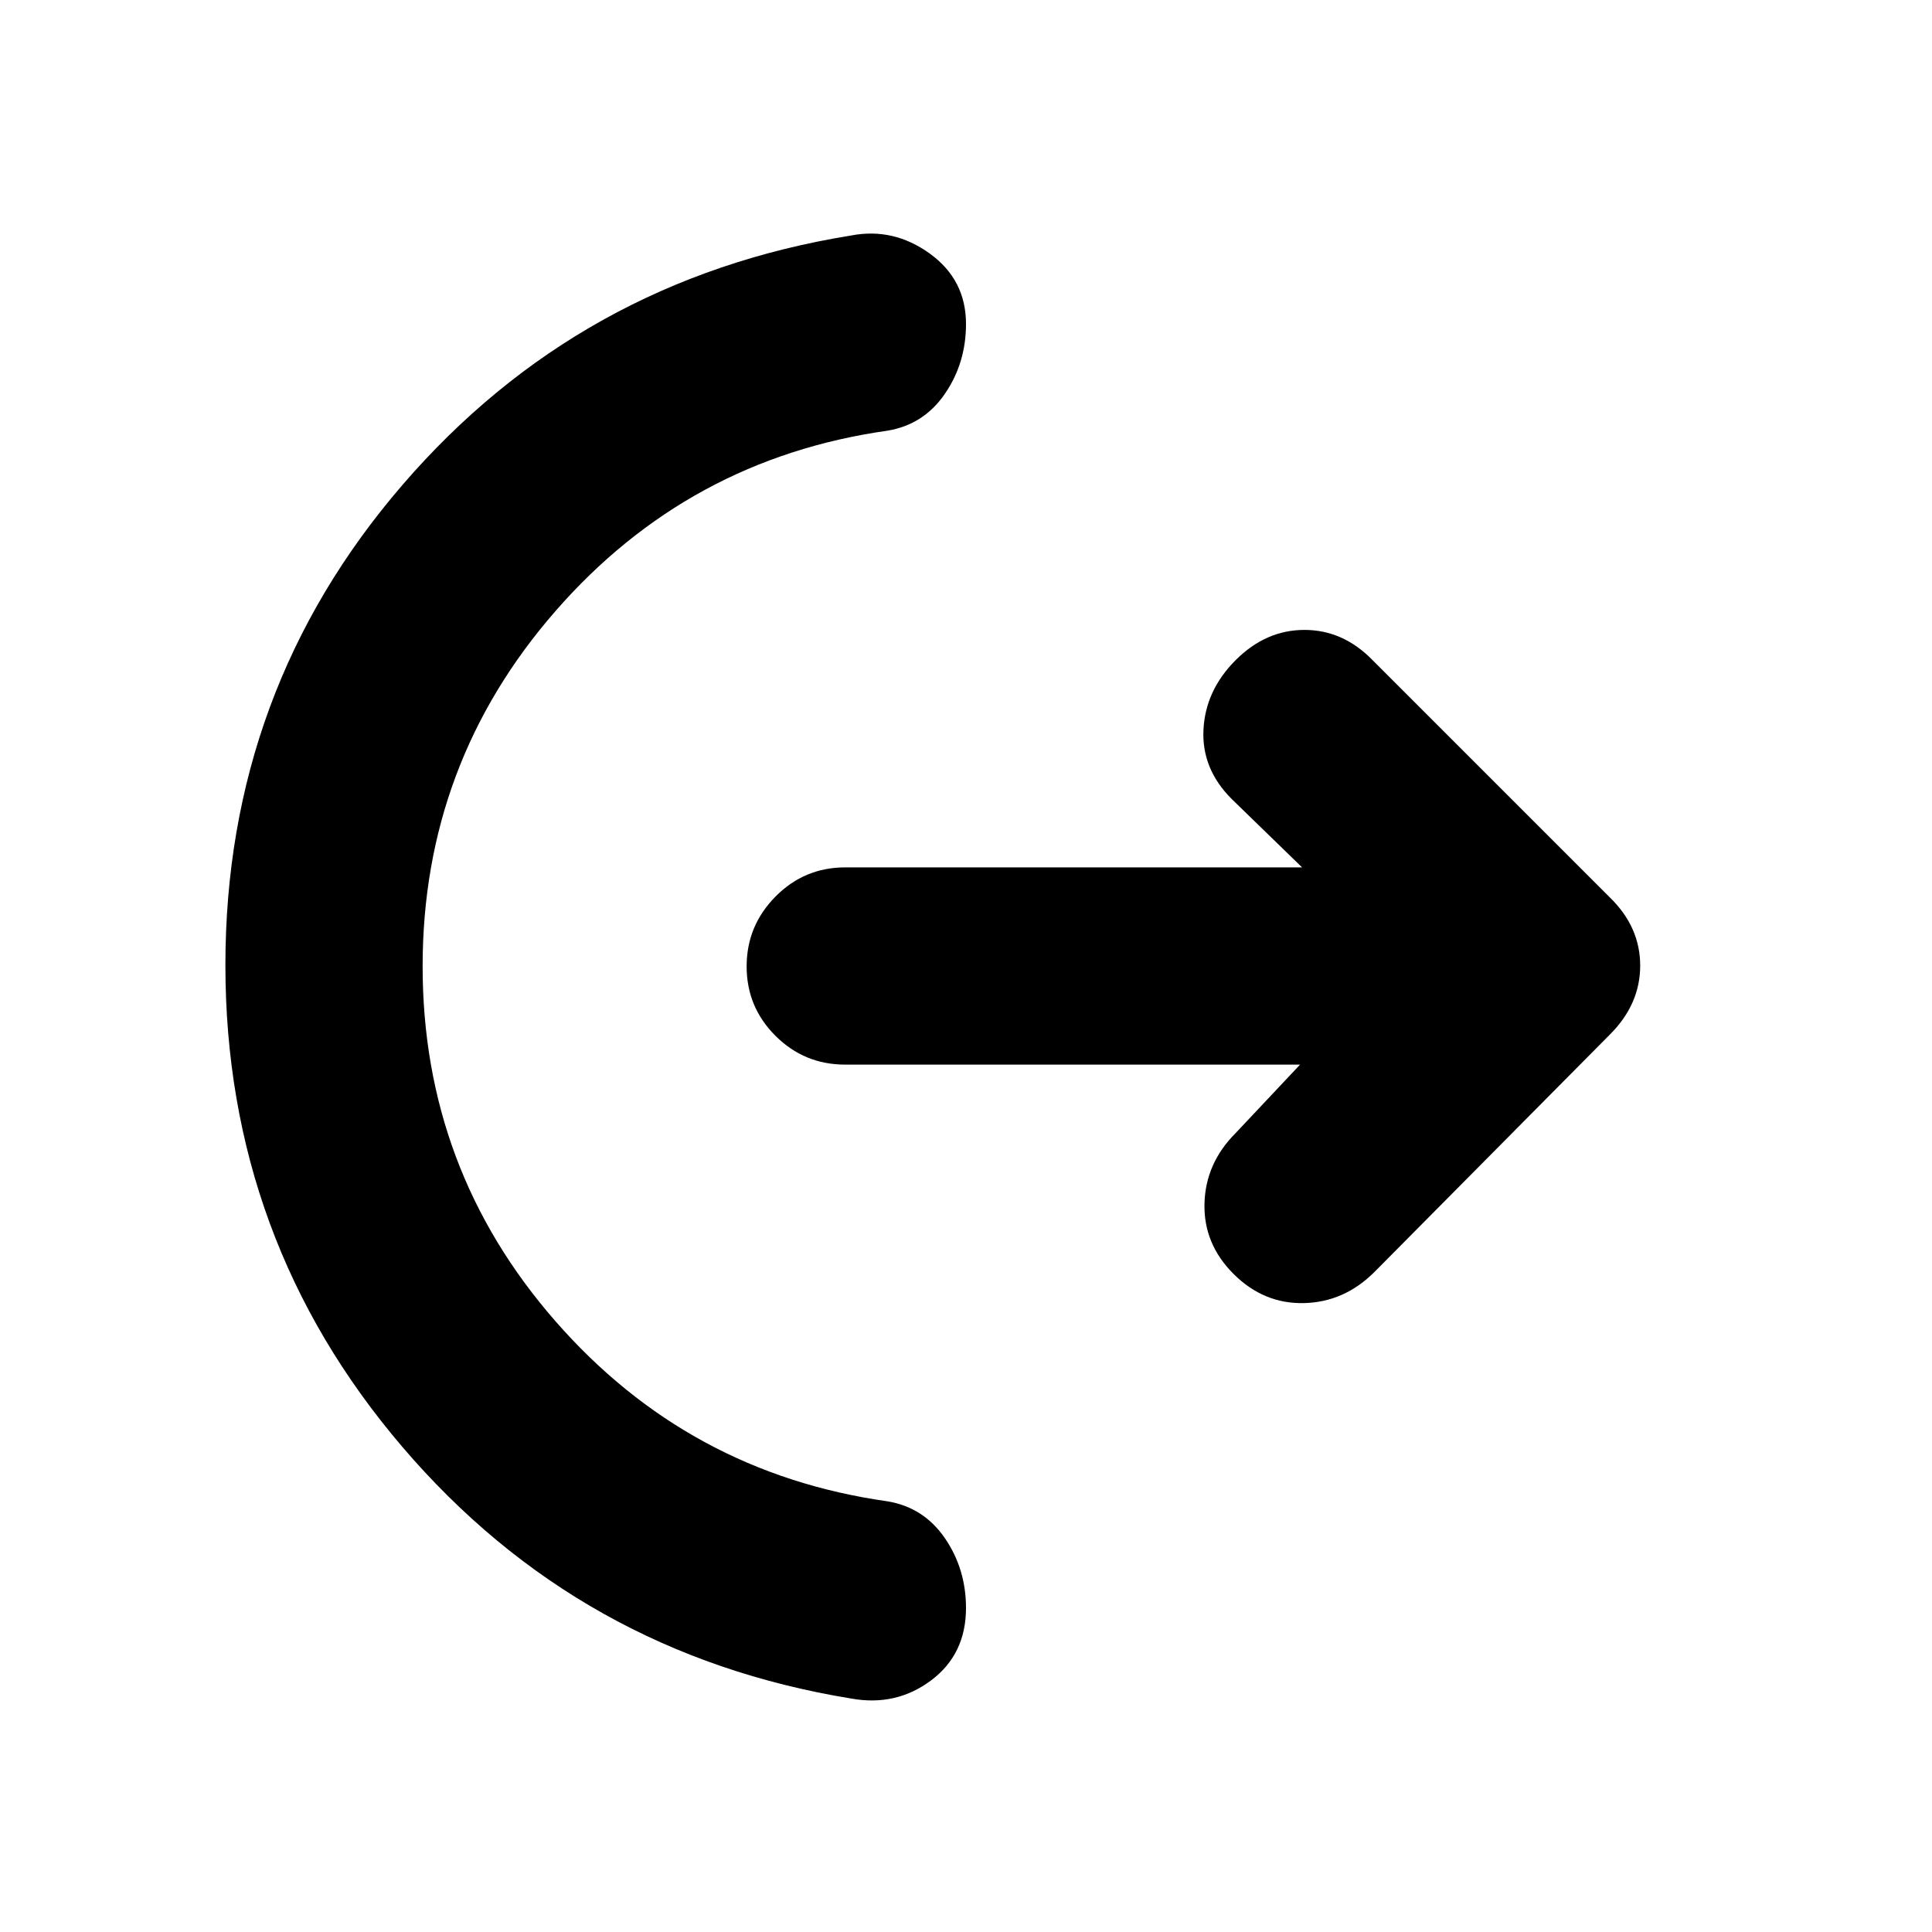 <svg xmlns="http://www.w3.org/2000/svg" height="20" viewBox="0 -960 960 960" width="20"><path d="M210-479.84Q210-379 276-303.5T441-214q18 3 28.5 18.3T480-161q0 23-17.38 36-17.39 13-39.62 9-135-22-223-124.96-88-102.97-88-239.47 0-136.57 88.04-238.68Q288.09-821.22 423-843q21-4 39 9t18 35q0 19.4-10.5 34.7Q459-749 441-746q-99 14-165 89.66-66 75.65-66 176.5ZM646-431H419.96q-20.28 0-34.62-14.29Q371-459.58 371-479.79t14.34-34.71q14.34-14.5 34.62-14.5H647l-35-34q-15-15-14-34.5t16-34.5q15-15 34.18-15T682-632l118 118q15 14.64 15 33.82T800-446L683-328q-15 15-35 15.5t-35-14.43q-15-14.93-14.5-35T614-397l32-34Z"/></svg>